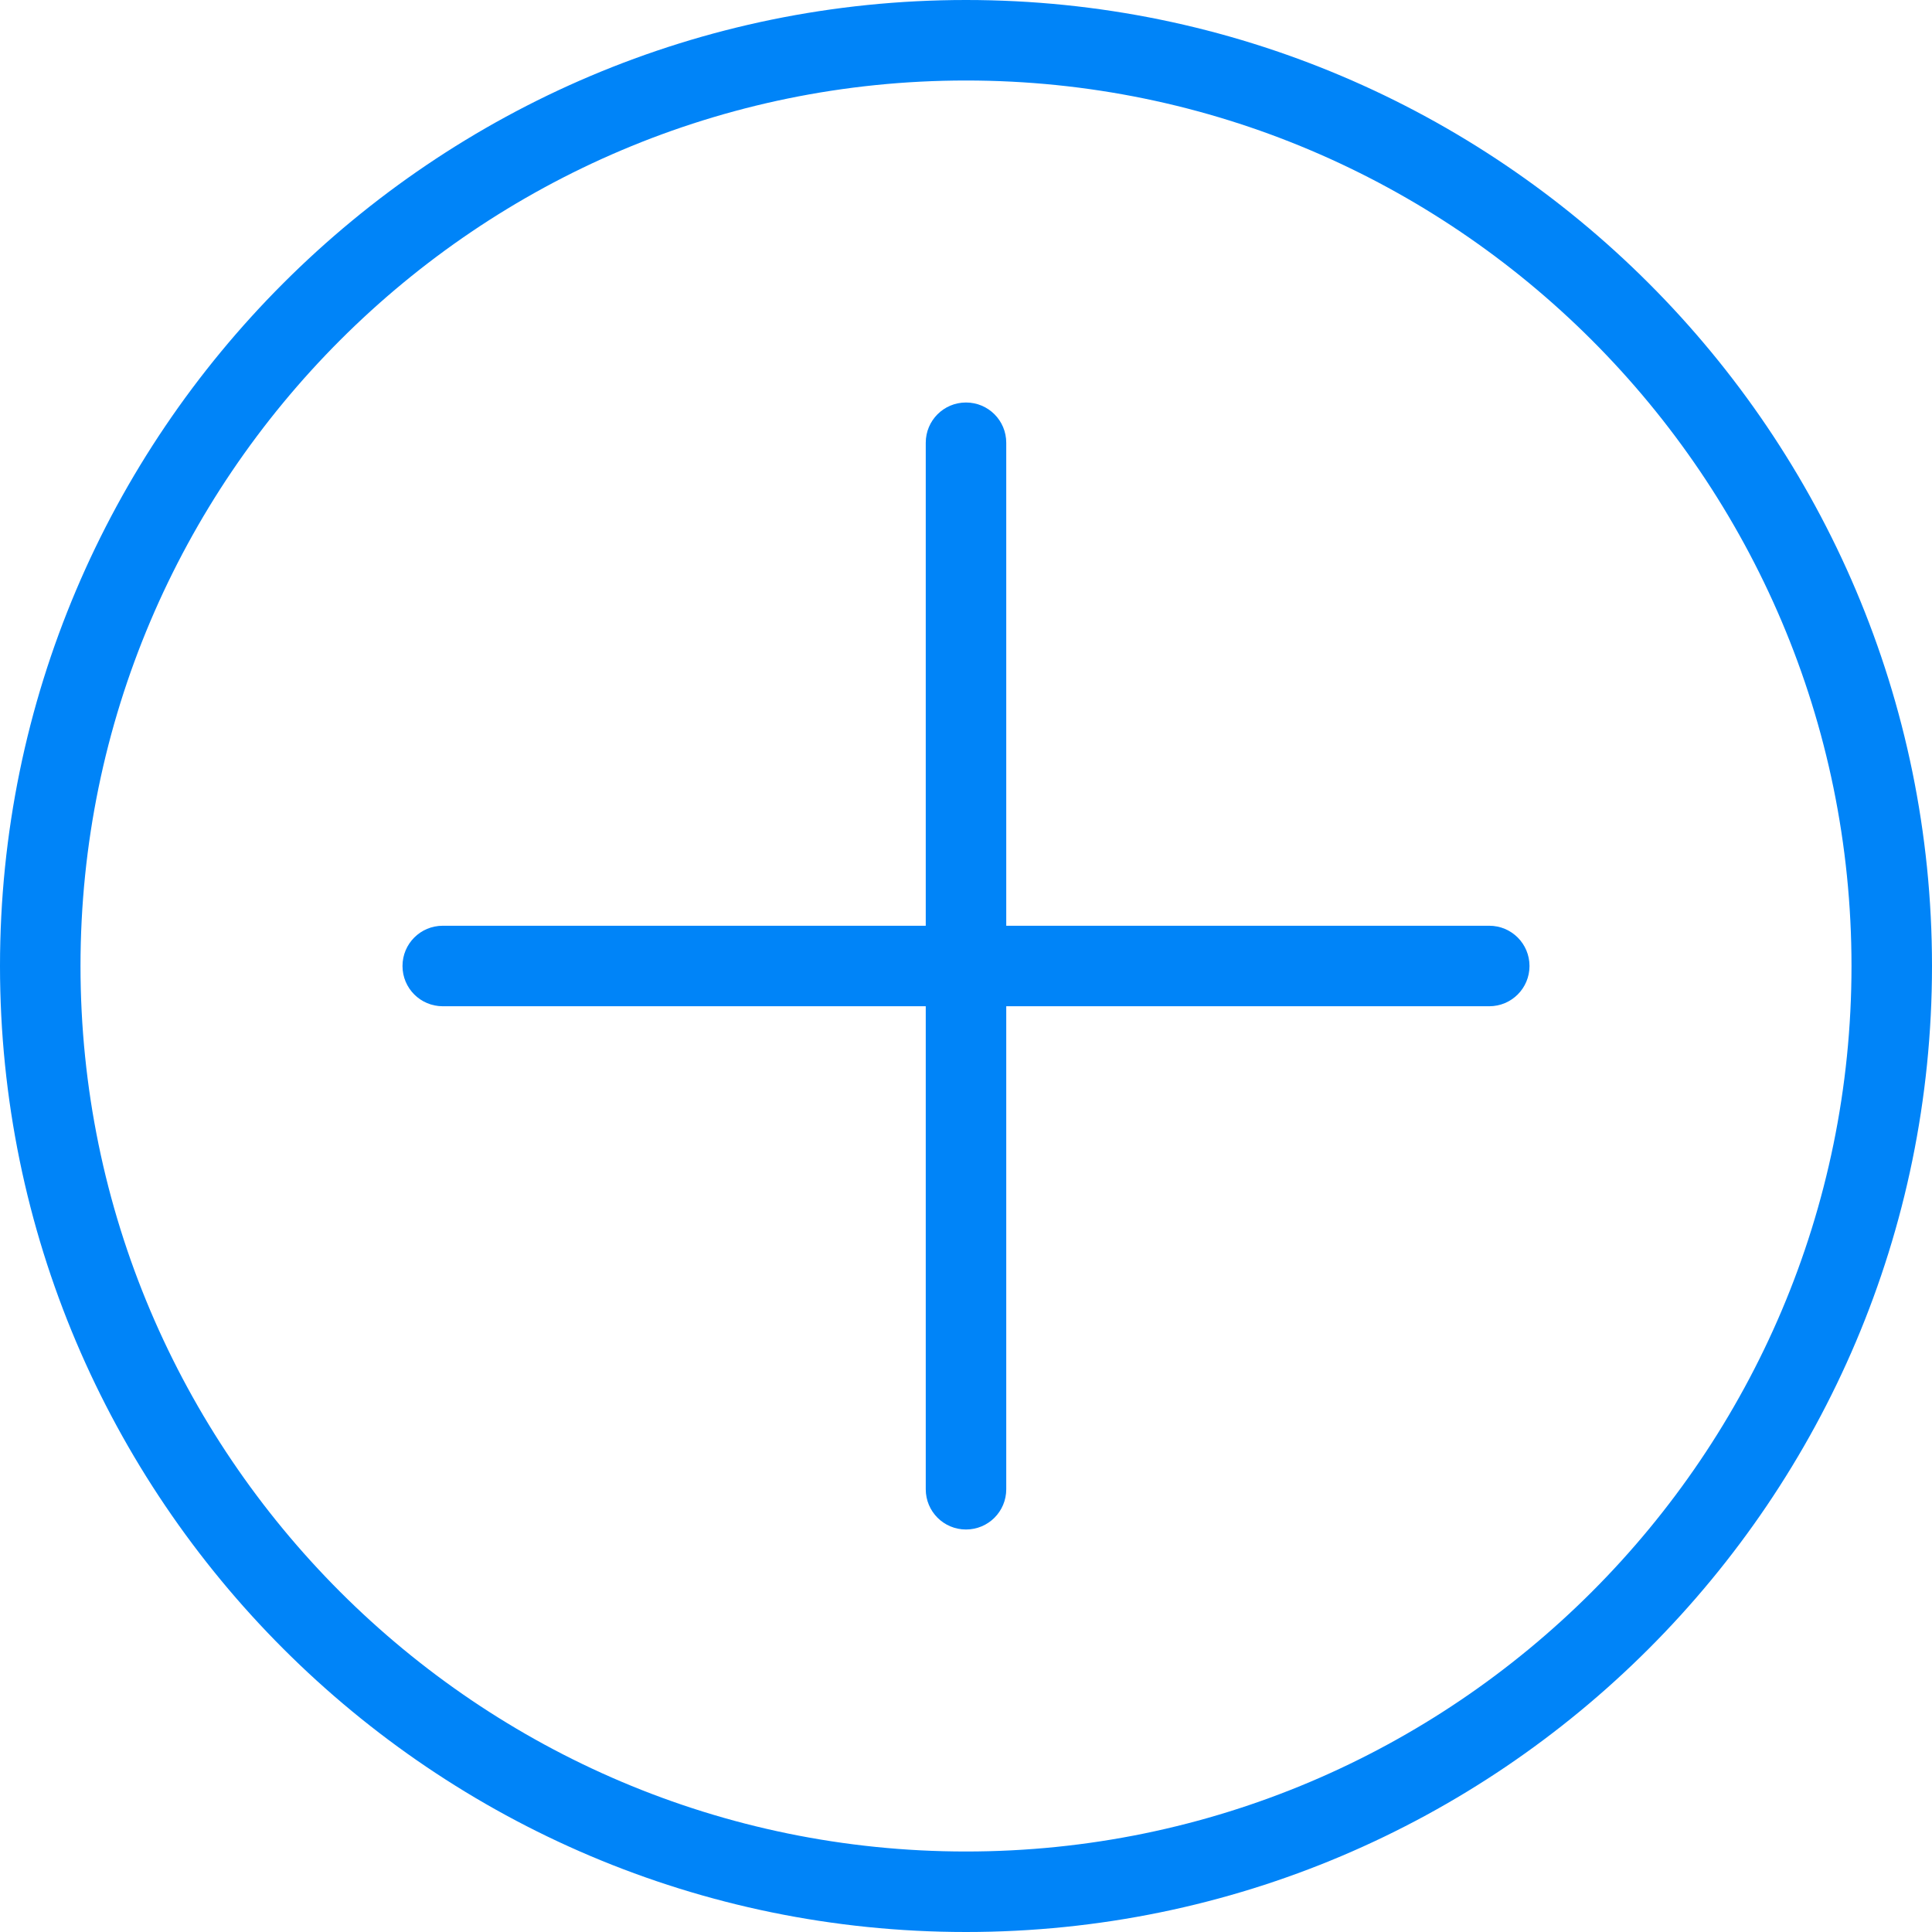 <svg width="36" height="36" viewBox="0 0 36 36" fill="none" xmlns="http://www.w3.org/2000/svg">
<path d="M18 0C8.075 0 0 8.075 0 18C0 27.925 8.075 36 18 36C27.925 36 36 27.925 36 18C36 8.075 27.925 0 18 0ZM18 34.5C8.902 34.5 1.5 27.098 1.5 18C1.5 8.902 8.902 1.5 18 1.5C27.098 1.5 34.5 8.902 34.5 18C34.5 27.098 27.098 34.5 18 34.5Z" fill="#0084F8"/>
<path d="M27.75 17.25H18.75V8.25C18.75 7.835 18.415 7.5 18 7.5C17.585 7.5 17.25 7.835 17.25 8.25V17.25H8.25C7.835 17.25 7.5 17.585 7.5 18C7.5 18.415 7.835 18.75 8.25 18.75H17.25V27.75C17.25 28.165 17.585 28.5 18 28.5C18.415 28.5 18.75 28.165 18.75 27.75V18.75H27.75C28.165 18.75 28.5 18.415 28.5 18C28.5 17.585 28.165 17.25 27.75 17.25Z" fill="#0084F8"/>
</svg>
